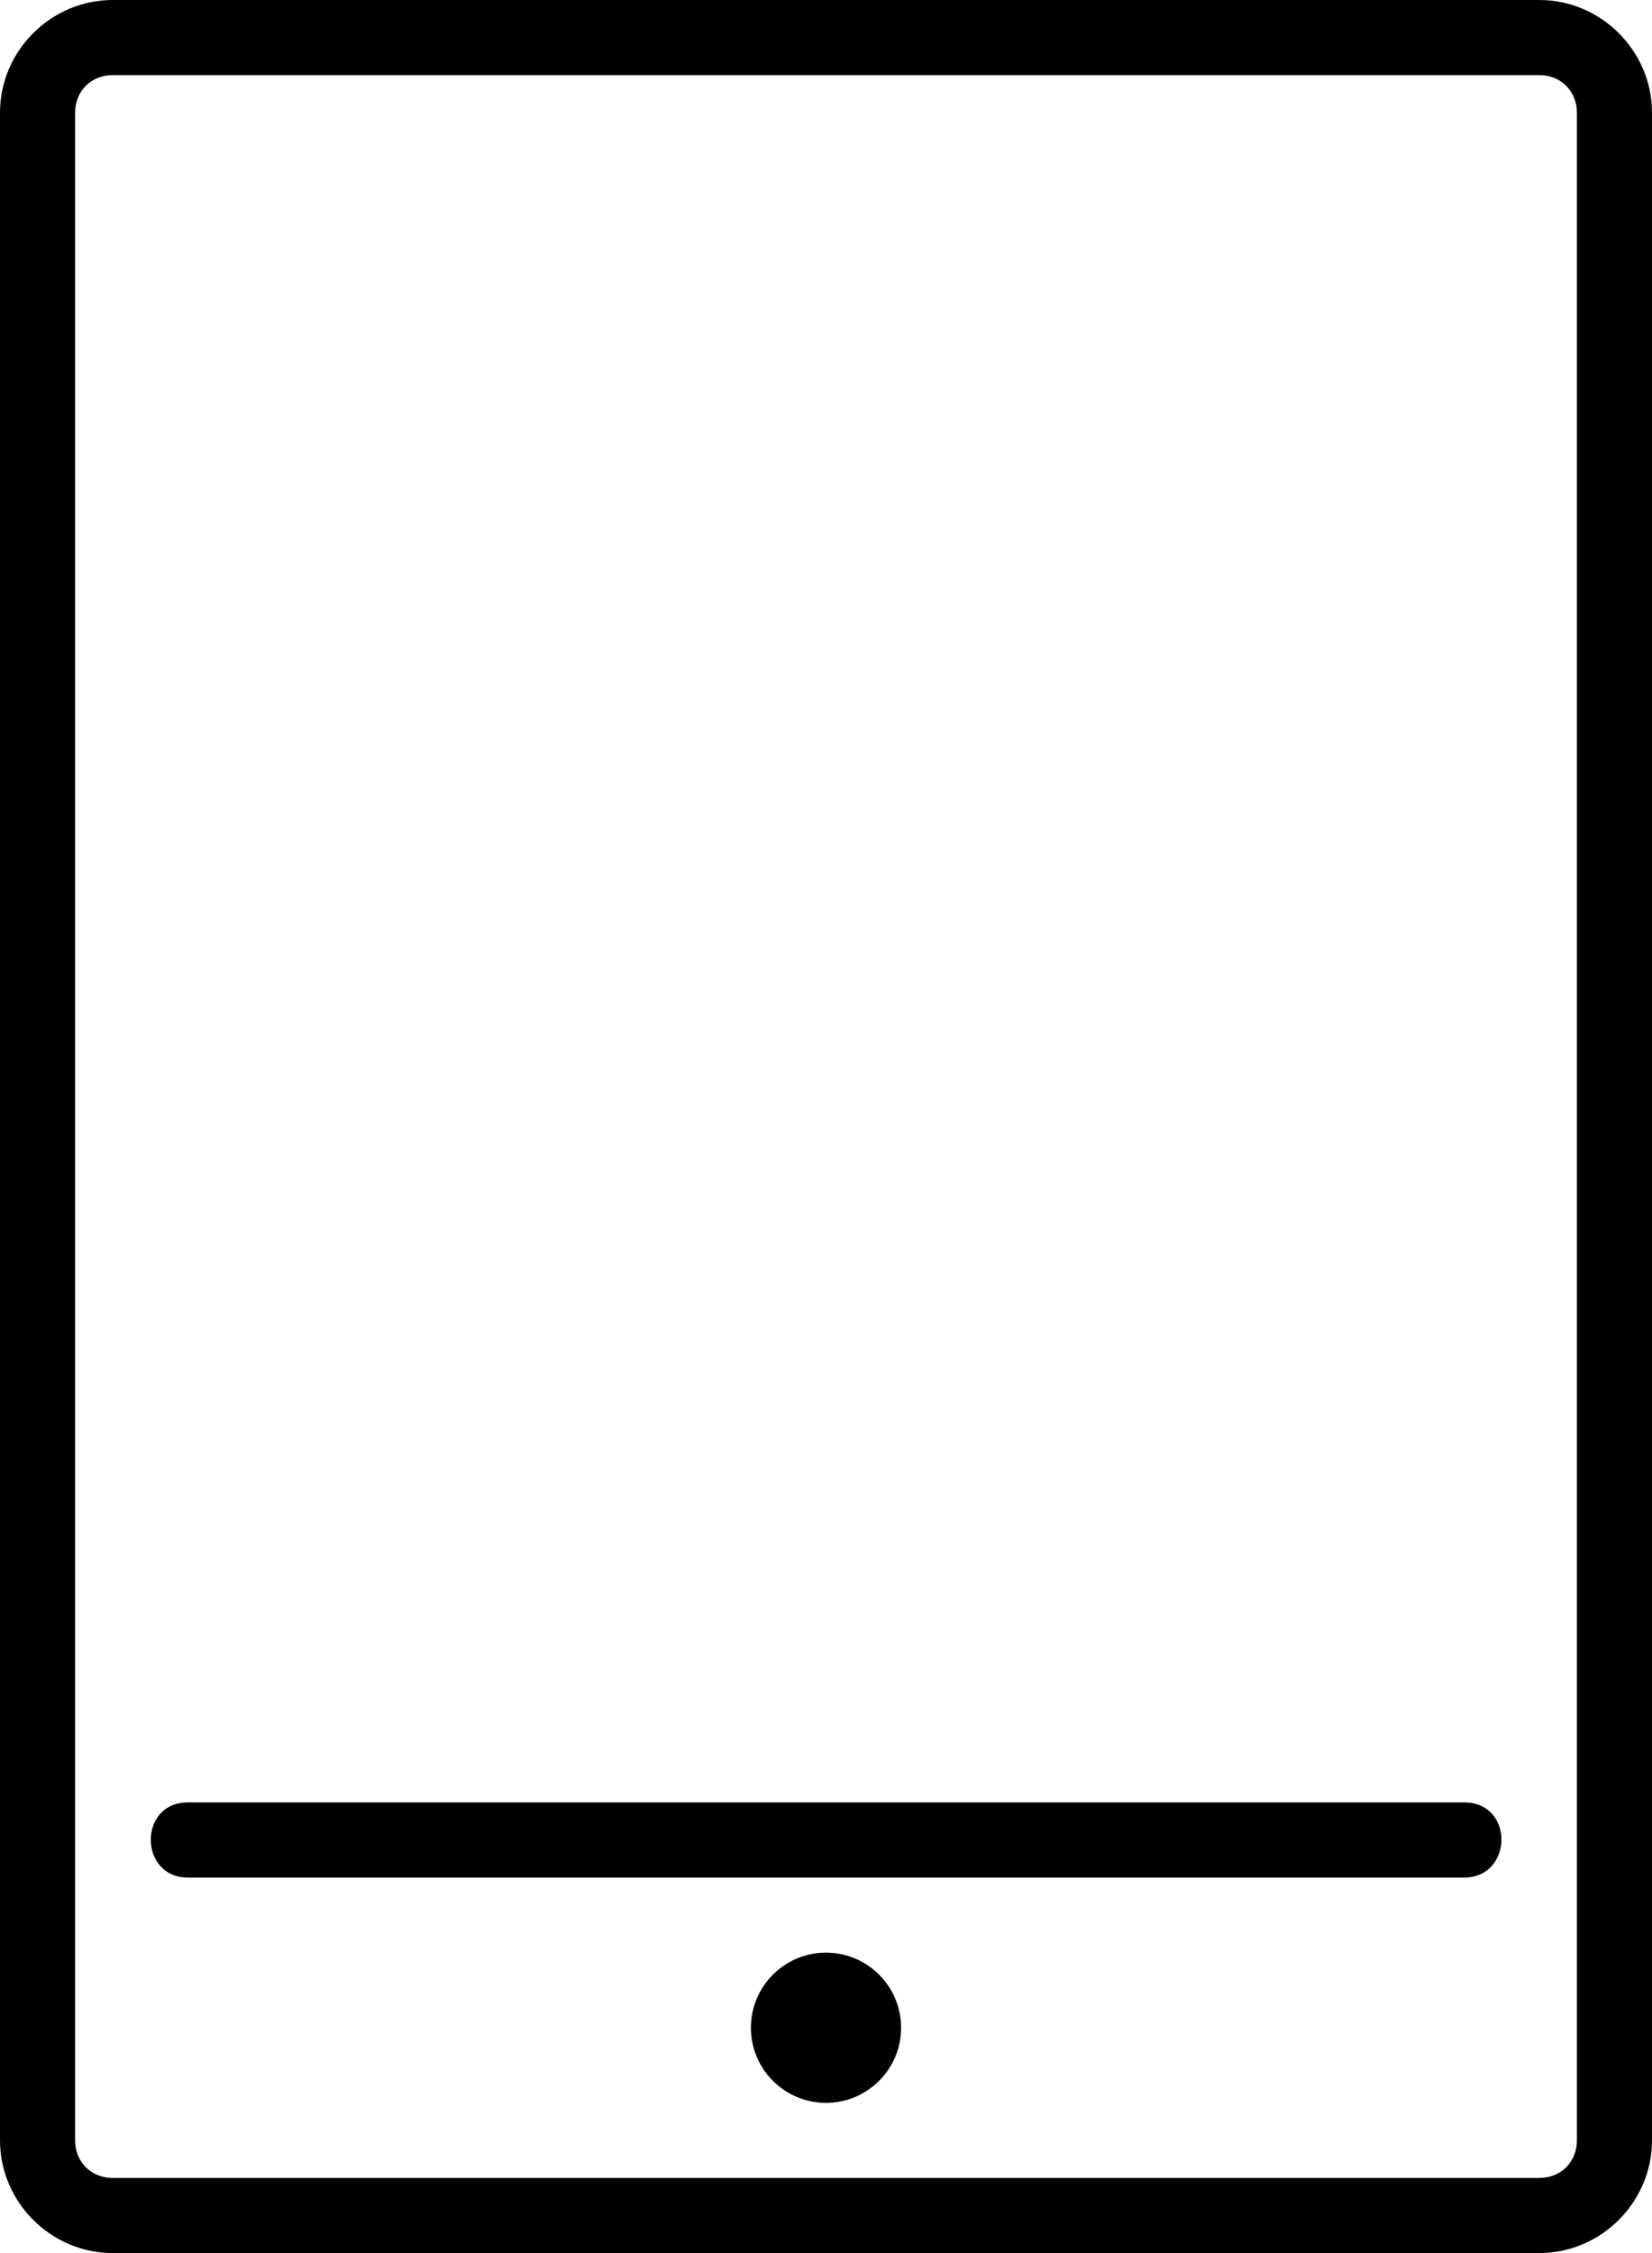 <?xml version="1.0" encoding="UTF-8"?>
<svg width="22px" height="30px" viewBox="0 0 22 30" version="1.1" xmlns="http://www.w3.org/2000/svg" xmlns:xlink="http://www.w3.org/1999/xlink">
    <!-- Generator: Sketch 45.2 (43514) - http://www.bohemiancoding.com/sketch -->
    <title>thefactory/element/icons/icnthefactory/element/icons/icn-29</title>
    <desc>Created with Sketch.</desc>
    <defs></defs>
    <g id="Ressources" stroke="none" stroke-width="1" fill="none" fill-rule="evenodd">
        <g id="thefactory/element/icn/inc-artboard" transform="translate(-409, -772)" fill-rule="nonzero" fill="#000000">
            <path d="M411.5,796 L428.5,796 C429.17,796 429.15,797 428.5,797 L411.5,797 C410.85,797 410.838,796 411.5,796 Z M420,798 C420.552,798 421,798.448 421,799 C421,799.552 420.552,800 420,800 C419.448,800 419,799.552 419,799 C419,798.448 419.448,798 420,798 Z M409,800.5 C409,801.322 409.678,802 410.5,802 L429.5,802 C430.322,802 431,801.322 431,800.5 L431,773.5 C431,772.678 430.322,772 429.5,772 L410.5,772 C409.678,772 409,772.678 409,773.5 L409,800.5 Z M410,800.5 L410,773.5 C410,773.214 410.214,773 410.5,773 L429.5,773 C429.786,773 430,773.214 430,773.5 L430,800.5 C430,800.786 429.786,801 429.5,801 L410.5,801 C410.214,801 410,800.786 410,800.5 Z" id="Shape"></path>
        </g>
    </g>
</svg>